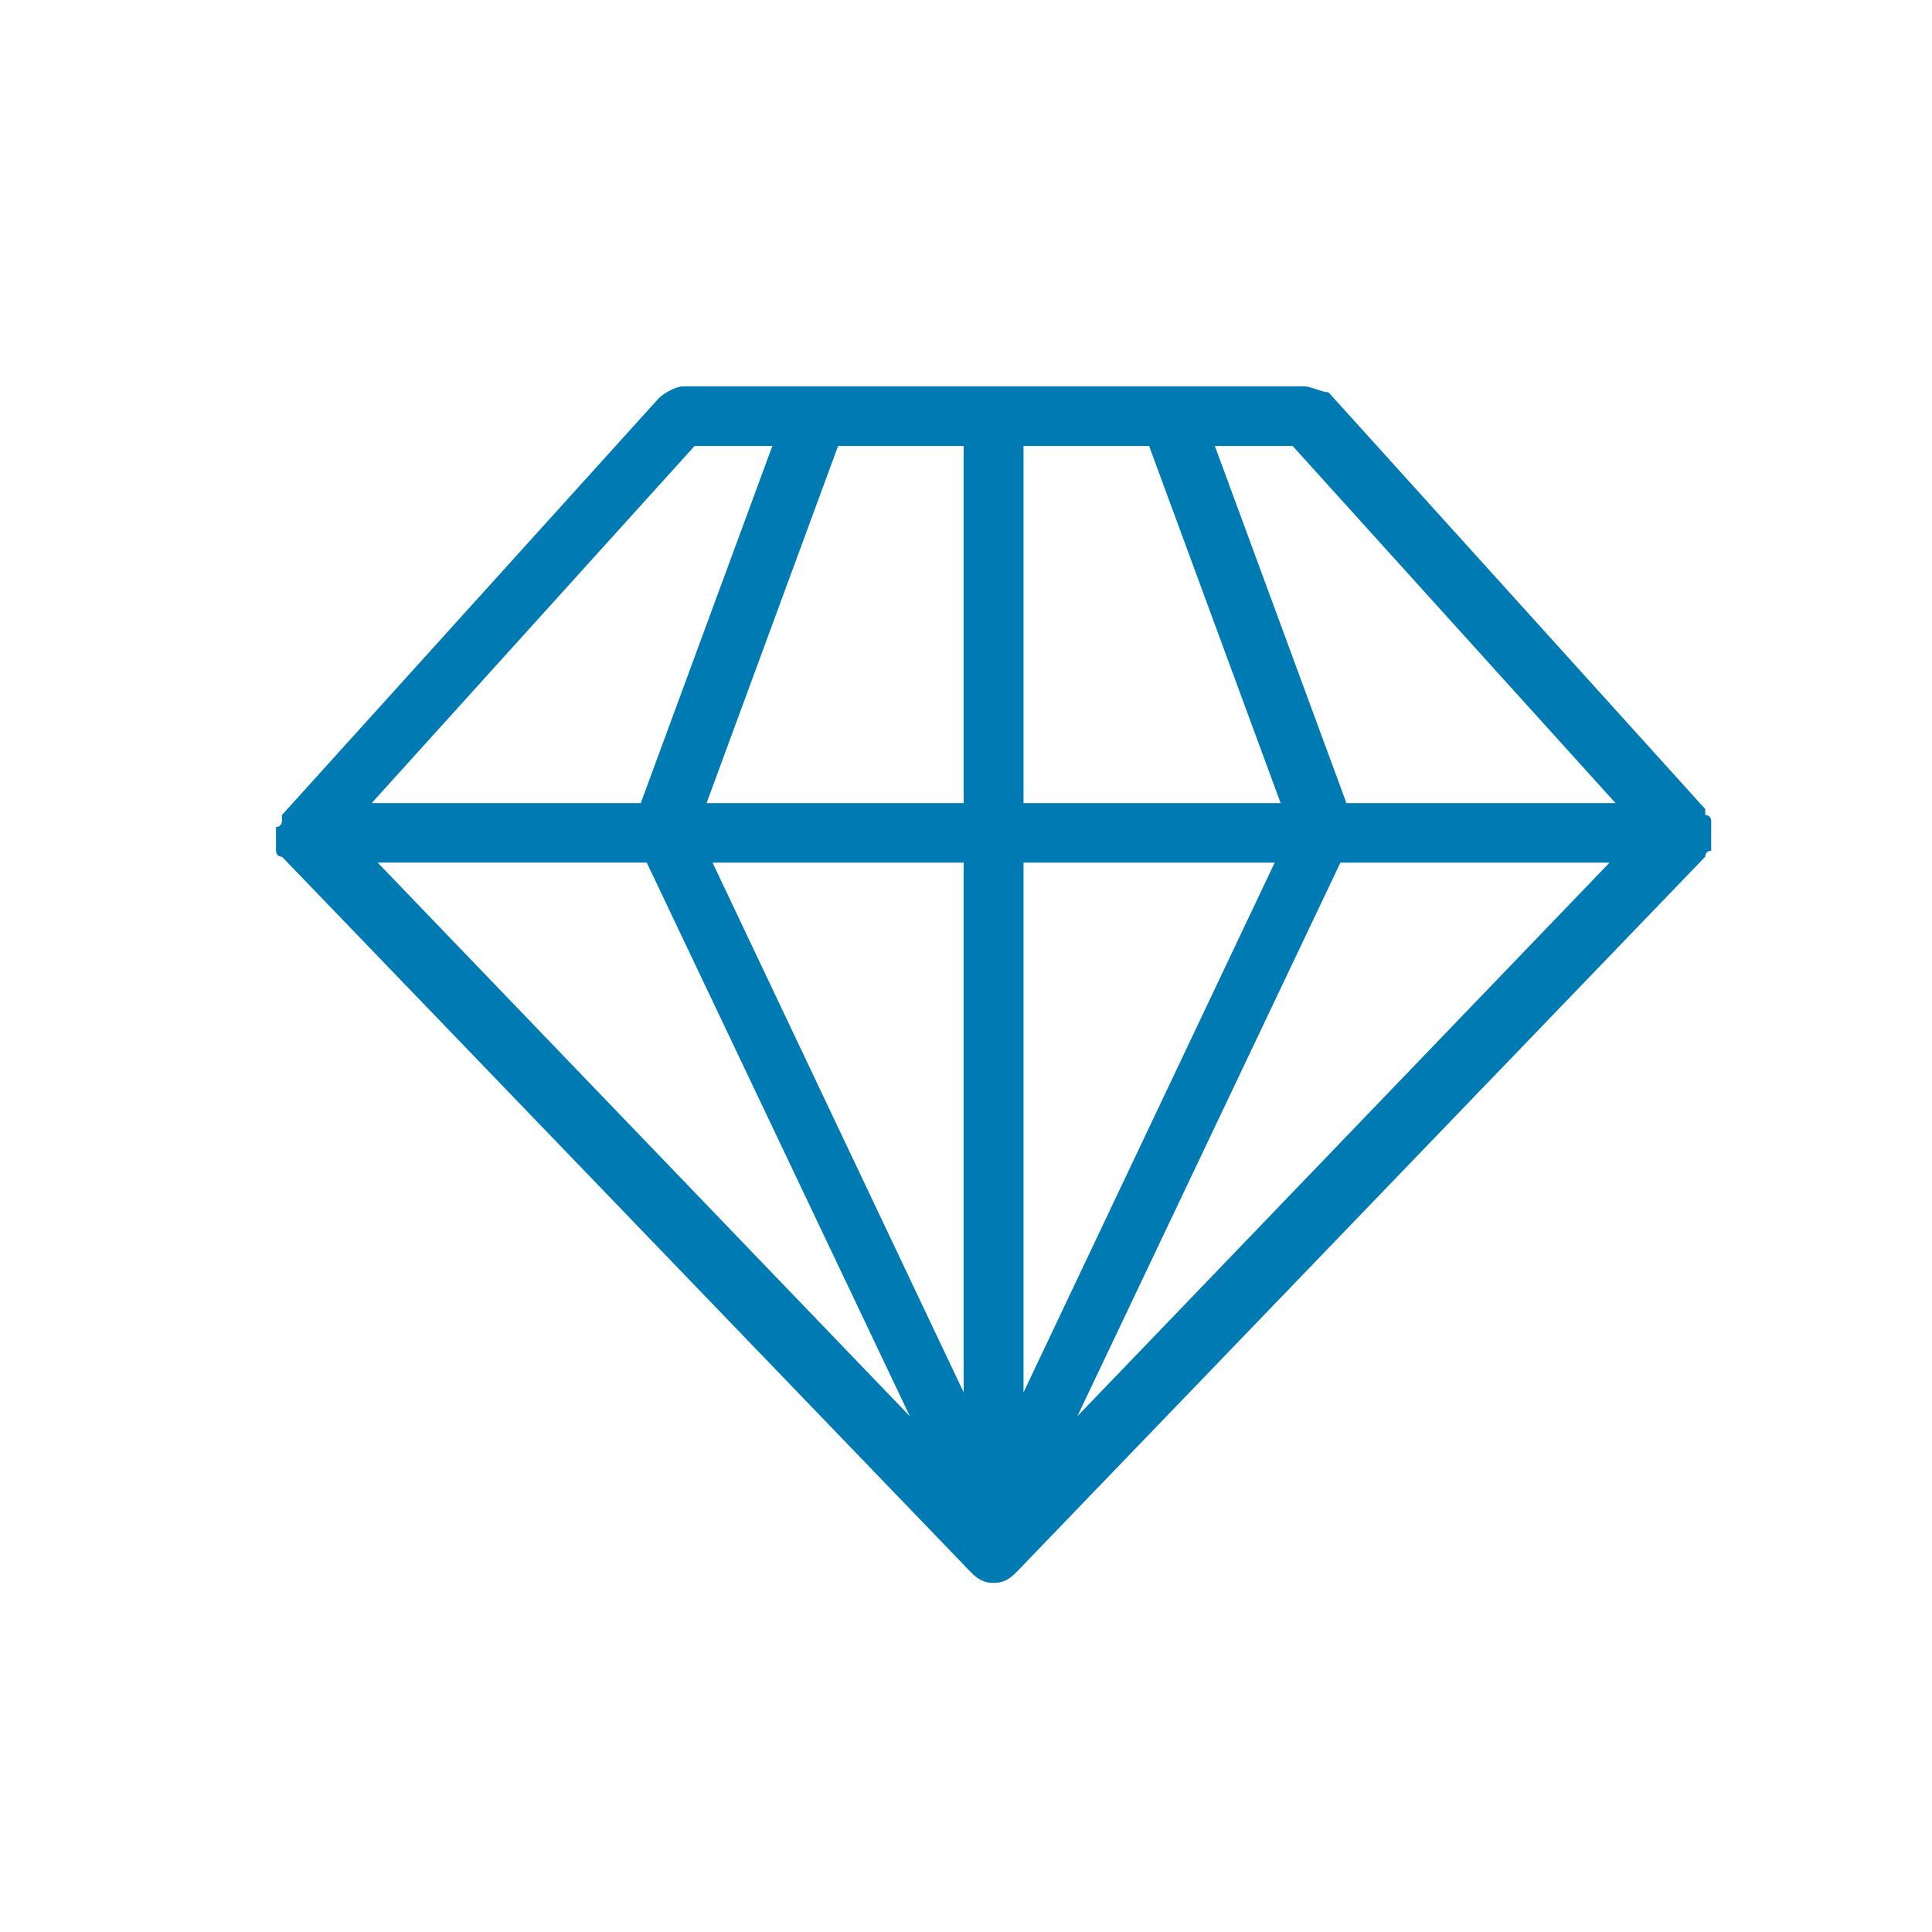 <svg xmlns="http://www.w3.org/2000/svg" xmlns:xlink="http://www.w3.org/1999/xlink" width="35" height="35" viewBox="0 0 35 35">
    <defs>
        <path id="a" d="M26 8.088v-.215s0-.108-.108-.108v-.108L19.067.107c-.109 0-.325-.107-.434-.107H7.367c-.109 0-.325.108-.434.216L.108 7.765v.108s0 .107-.108.107v.432s0 .108.108.108l12.459 12.94c.108.109.216.216.433.216s.325-.107.433-.215L25.892 8.52s0-.108.108-.108v-.108-.216zm-19.283.54l4.766 10.029-9.641-10.03h4.875zm1.191 0h4.55v9.597l-4.55-9.598zm5.634 0h4.55l-4.55 9.597V8.627zm5.741 0h4.875l-9.641 10.029 4.766-10.03zm4.984-1.079h-4.875l-2.384-6.47h1.409l5.85 6.47zm-8.45-6.47l2.383 6.47h-4.658v-6.47h2.275zm-3.359 6.47H7.8l2.383-6.47h2.275v6.47zm-4.875-6.47h1.409l-2.384 6.47H1.733l5.85-6.47z"/>
    </defs>
    <g fill="none" fill-rule="evenodd">
        <path d="M0 0h35v35H0z"/>
        <use fill="#007AB3" fill-rule="nonzero" transform="translate(5 7)" xlink:href="#a"/>
    </g>
</svg>
